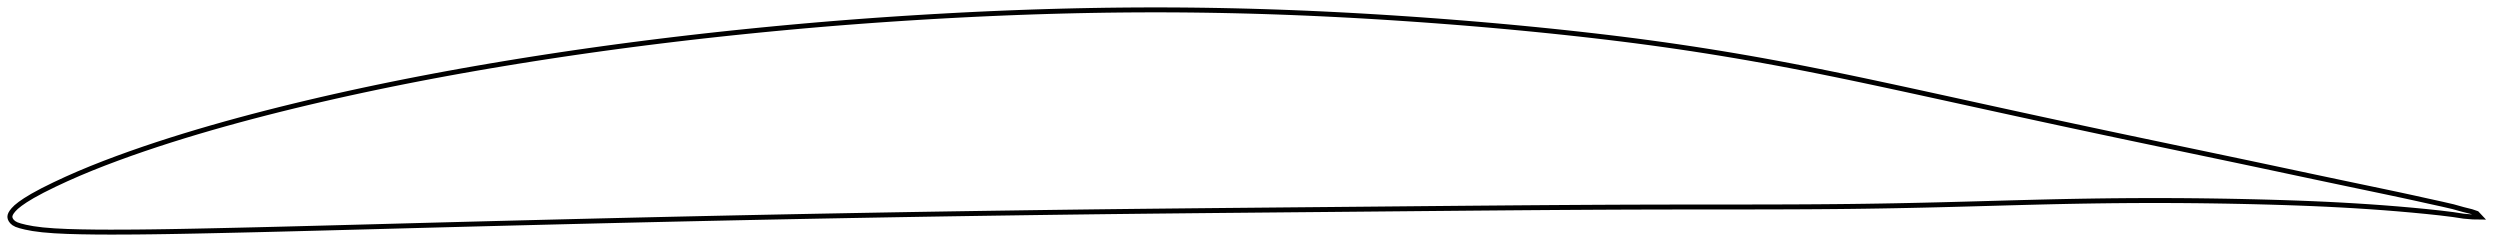 <?xml version="1.0" encoding="utf-8" ?>
<svg baseProfile="full" height="101.958" version="1.1" width="1012.002" xmlns="http://www.w3.org/2000/svg" xmlns:ev="http://www.w3.org/2001/xml-events" xmlns:xlink="http://www.w3.org/1999/xlink"><defs /><polygon fill="none" points="1004.002,87.862 1002.616,86.385 1000.454,85.652 997.078,84.805 993.038,83.674 988.509,82.627 983.041,81.428 977.357,80.167 971.785,78.96 966.129,77.761 960.382,76.555 954.633,75.351 948.887,74.146 943.152,72.939 937.413,71.727 931.668,70.508 925.922,69.287 920.176,68.066 914.43,66.849 908.682,65.635 902.933,64.425 897.18,63.217 891.425,62.01 885.667,60.805 879.908,59.599 874.151,58.393 868.395,57.185 862.644,55.976 856.897,54.764 851.154,53.547 845.414,52.326 839.675,51.1 833.938,49.869 828.2,48.632 822.462,47.389 816.723,46.142 810.982,44.89 805.239,43.635 799.496,42.377 793.751,41.119 788.007,39.861 782.265,38.605 776.524,37.353 770.788,36.107 765.056,34.869 759.33,33.642 753.609,32.429 747.895,31.232 742.188,30.054 736.486,28.898 730.789,27.767 725.095,26.663 719.4,25.588 713.704,24.544 708.005,23.53 702.301,22.547 696.593,21.596 690.88,20.677 685.162,19.789 679.439,18.934 673.712,18.11 667.979,17.318 662.239,16.556 656.49,15.825 650.733,15.121 644.966,14.444 639.191,13.791 633.407,13.161 627.618,12.553 621.825,11.967 616.029,11.402 610.231,10.857 604.431,10.334 598.628,9.831 592.824,9.349 587.016,8.886 581.205,8.443 575.391,8.018 569.576,7.613 563.759,7.227 557.943,6.86 552.127,6.512 546.312,6.186 540.498,5.88 534.685,5.596 528.873,5.334 523.061,5.095 517.249,4.878 511.438,4.685 505.626,4.515 499.814,4.369 494.003,4.247 488.191,4.149 482.38,4.075 476.569,4.026 470.757,4.001 464.945,4.0 459.132,4.024 453.318,4.071 447.503,4.142 441.687,4.236 435.87,4.352 430.054,4.492 424.237,4.653 418.421,4.836 412.605,5.041 406.788,5.268 400.971,5.516 395.152,5.785 389.332,6.074 383.511,6.383 377.689,6.71 371.868,7.056 366.049,7.42 360.233,7.803 354.42,8.205 348.611,8.627 342.805,9.069 337,9.532 331.197,10.015 325.393,10.519 319.589,11.042 313.786,11.585 307.984,12.146 302.183,12.726 296.386,13.326 290.593,13.945 284.803,14.583 279.016,15.242 273.233,15.921 267.453,16.621 261.676,17.342 255.901,18.083 250.13,18.846 244.363,19.63 238.599,20.435 232.839,21.262 227.084,22.111 221.332,22.983 215.584,23.877 209.84,24.793 204.1,25.733 198.366,26.695 192.637,27.68 186.915,28.689 181.201,29.723 175.494,30.783 169.795,31.869 164.104,32.982 158.419,34.123 152.742,35.292 147.072,36.49 141.41,37.717 135.756,38.974 130.112,40.261 124.478,41.579 118.855,42.929 113.245,44.311 107.648,45.728 102.066,47.18 96.501,48.669 90.953,50.197 85.425,51.766 79.919,53.377 74.436,55.033 68.979,56.737 63.549,58.492 58.15,60.301 52.79,62.165 47.474,64.089 42.206,66.076 36.992,68.135 31.857,70.271 26.864,72.471 22.03,74.726 17.274,77.078 13.164,79.308 10.281,81.061 8.177,82.509 6.55,83.815 5.45,84.927 4.749,85.817 4.311,86.551 4.071,87.198 4.0,87.806 4.103,88.409 4.38,89.031 4.854,89.677 5.578,90.319 6.65,90.908 8.203,91.43 10.347,91.967 13.303,92.533 17.231,93.048 22.012,93.436 27.296,93.693 32.851,93.845 38.536,93.928 44.28,93.958 50.058,93.949 55.861,93.909 61.681,93.845 67.512,93.76 73.353,93.659 79.206,93.545 85.071,93.422 90.944,93.293 96.819,93.16 102.691,93.023 108.56,92.882 114.43,92.735 120.303,92.584 126.182,92.432 132.065,92.278 137.949,92.123 143.832,91.968 149.714,91.812 155.594,91.654 161.473,91.496 167.352,91.338 173.231,91.181 179.111,91.025 184.991,90.871 190.871,90.718 196.752,90.566 202.633,90.415 208.514,90.265 214.395,90.117 220.276,89.969 226.157,89.823 232.037,89.678 237.917,89.535 243.796,89.393 249.674,89.254 255.551,89.116 261.429,88.98 267.308,88.847 273.188,88.715 279.069,88.585 284.95,88.456 290.83,88.329 296.71,88.203 302.589,88.079 308.467,87.957 314.344,87.838 320.222,87.721 326.1,87.606 331.98,87.493 337.86,87.383 343.74,87.273 349.62,87.166 355.5,87.06 361.379,86.956 367.257,86.855 373.134,86.756 379.01,86.66 384.888,86.566 390.766,86.475 396.646,86.386 402.527,86.299 408.408,86.214 414.289,86.13 420.169,86.047 426.049,85.967 431.927,85.889 437.805,85.814 443.682,85.741 449.559,85.671 455.437,85.604 461.316,85.538 467.195,85.475 473.076,85.414 478.958,85.354 484.84,85.295 490.723,85.238 496.606,85.181 502.49,85.126 508.374,85.071 514.258,85.017 520.143,84.963 526.028,84.909 531.913,84.856 537.798,84.802 543.683,84.748 549.569,84.694 555.455,84.639 561.34,84.585 567.226,84.531 573.112,84.476 578.997,84.422 584.881,84.369 590.764,84.316 596.646,84.264 602.527,84.214 608.408,84.165 614.288,84.118 620.168,84.074 626.048,84.031 631.926,83.992 637.803,83.955 643.678,83.921 649.551,83.891 655.422,83.864 661.293,83.842 667.164,83.825 673.037,83.813 678.914,83.804 684.795,83.799 690.679,83.795 696.564,83.791 702.449,83.788 708.33,83.782 714.206,83.773 720.077,83.759 725.941,83.739 731.799,83.71 737.652,83.671 743.5,83.622 749.345,83.561 755.187,83.486 761.028,83.396 766.868,83.293 772.71,83.176 778.556,83.048 784.408,82.908 790.268,82.758 796.137,82.601 802.014,82.439 807.895,82.276 813.773,82.112 819.642,81.953 825.5,81.803 831.346,81.663 837.182,81.539 843.012,81.432 848.839,81.342 854.665,81.27 860.491,81.218 866.316,81.186 872.14,81.175 877.962,81.184 883.783,81.215 889.604,81.266 895.426,81.339 901.249,81.432 907.074,81.545 912.901,81.679 918.725,81.833 924.541,82.008 930.343,82.207 936.129,82.434 941.904,82.694 947.671,82.99 953.431,83.322 959.18,83.692 964.917,84.104 970.648,84.559 976.369,85.06 982.034,85.605 987.594,86.191 992.916,86.844 997.313,87.515 1000.965,87.821 1004.002,87.862" stroke="black" stroke-width="2.0" /></svg>